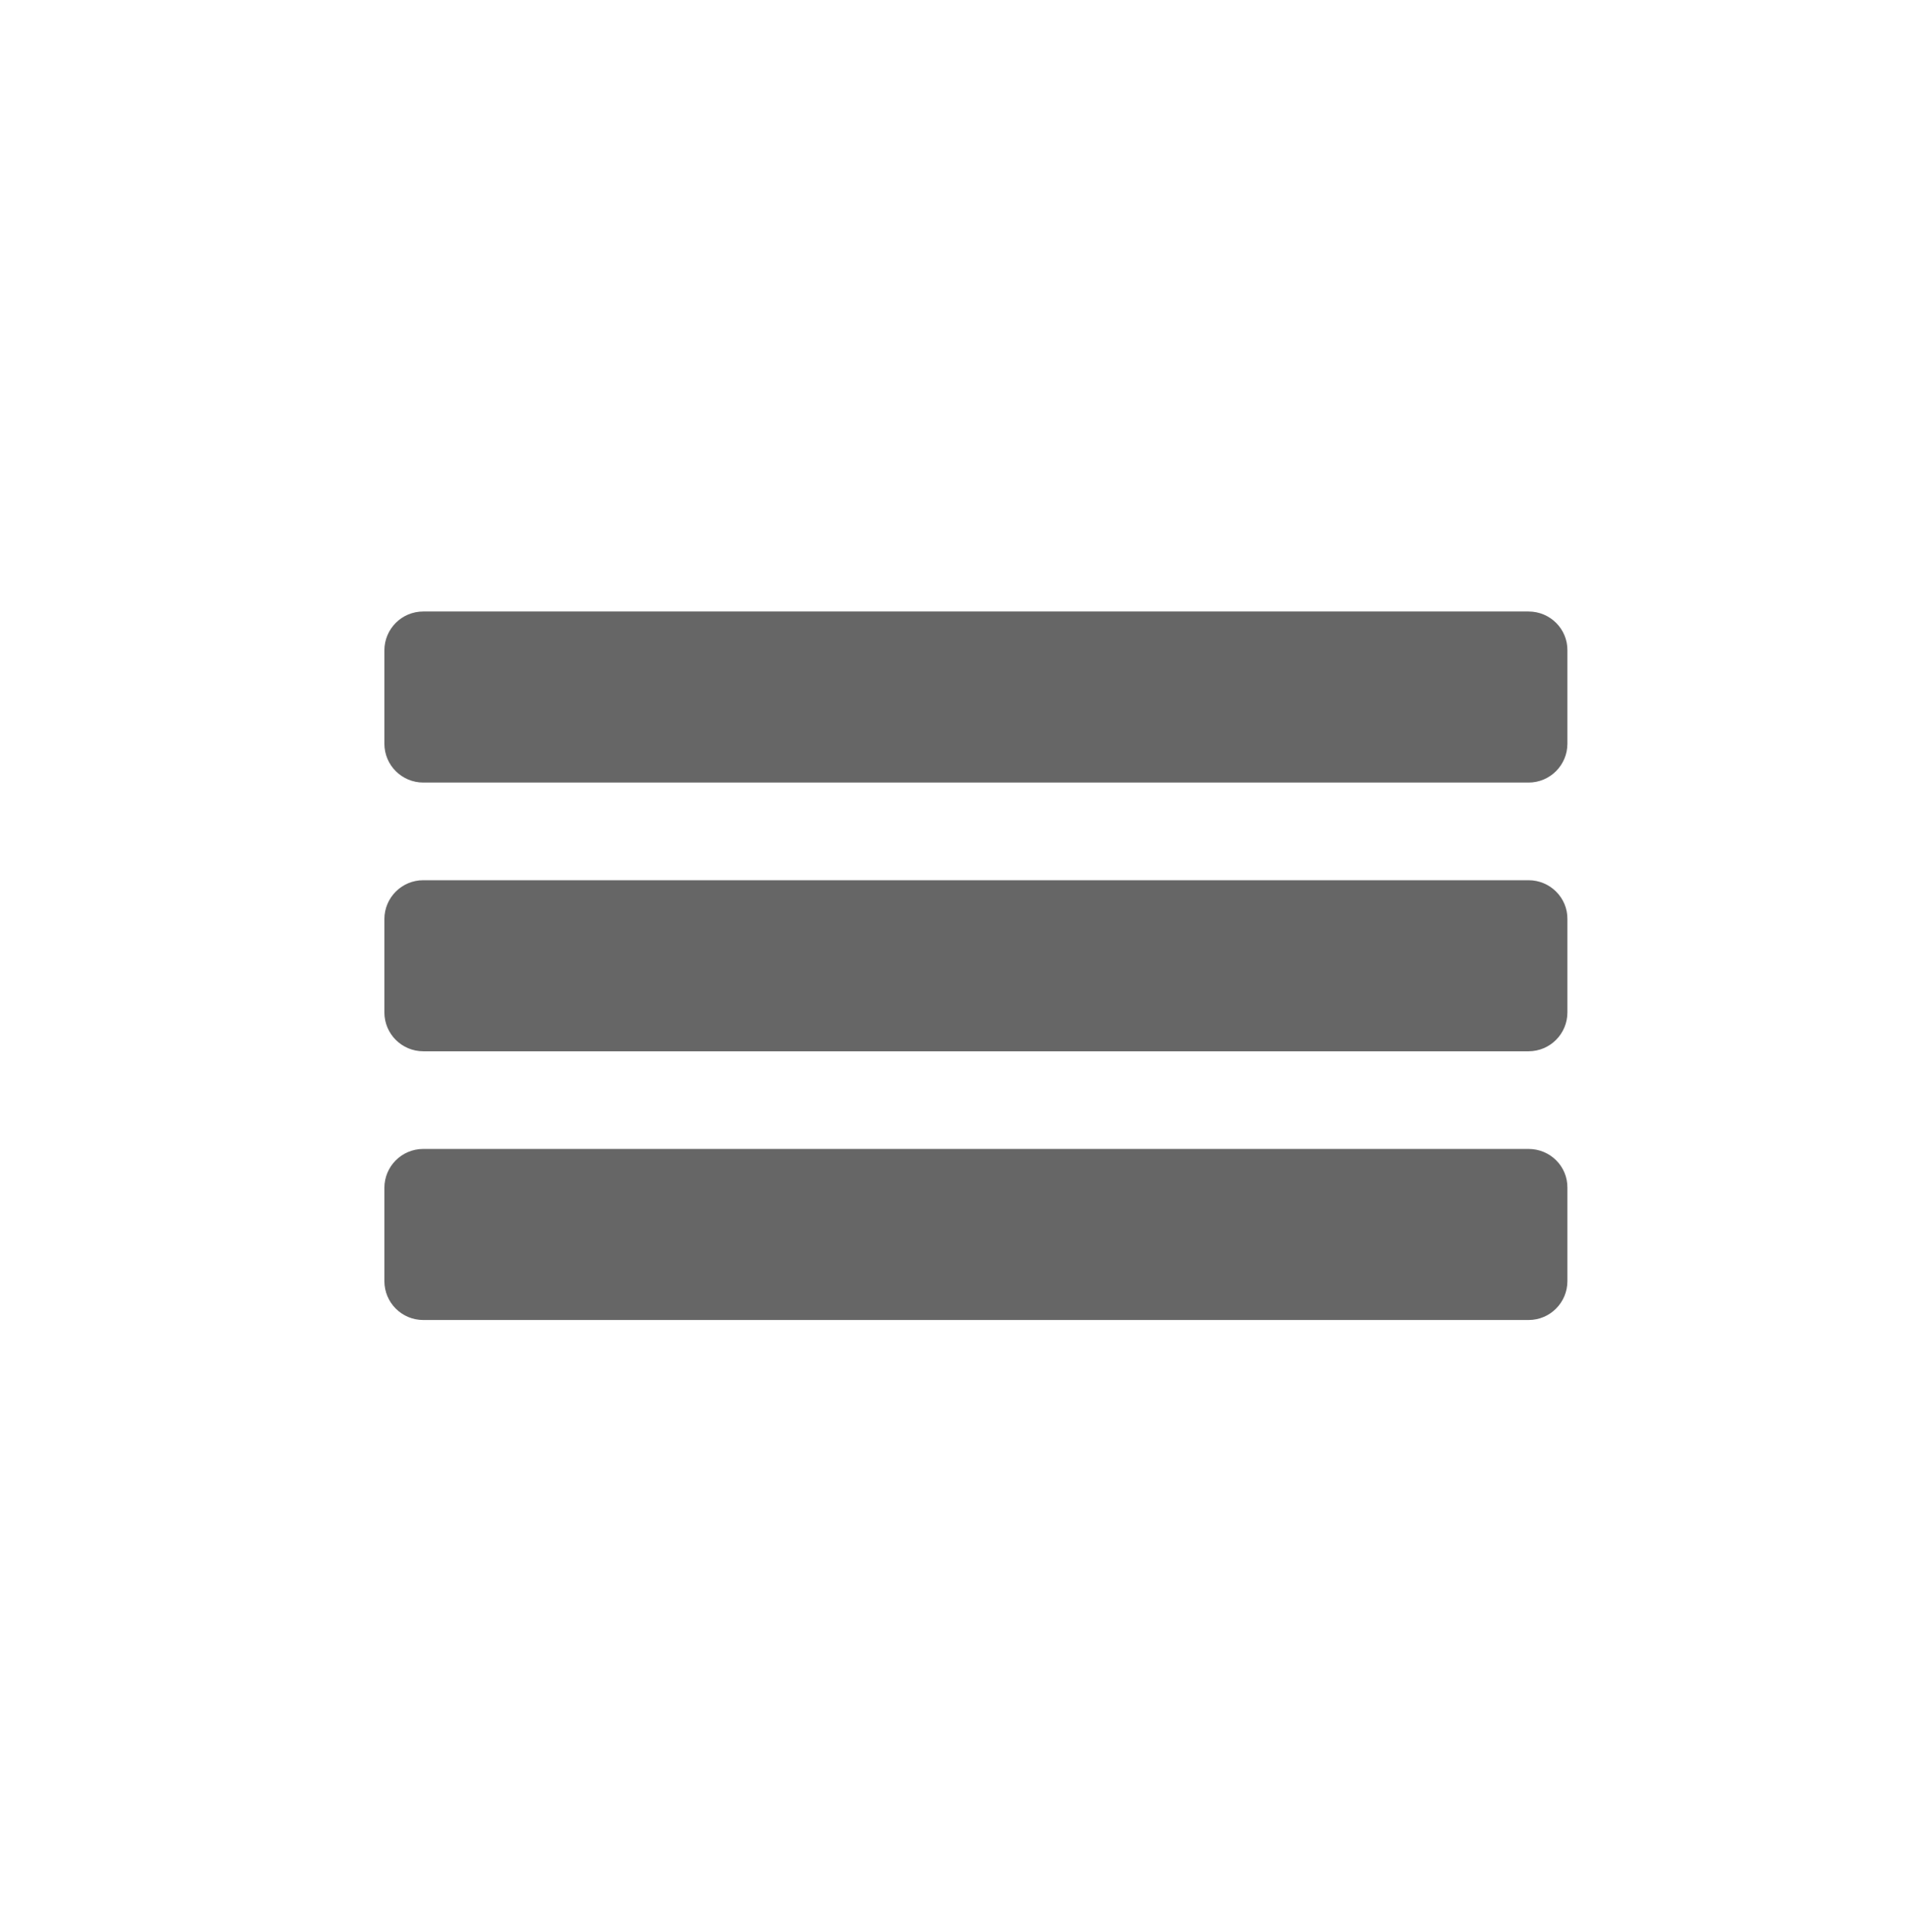<?xml version="1.0" encoding="utf-8"?>
<!-- Generator: Adobe Illustrator 18.0.0, SVG Export Plug-In . SVG Version: 6.00 Build 0)  -->
<!DOCTYPE svg PUBLIC "-//W3C//DTD SVG 1.1//EN" "http://www.w3.org/Graphics/SVG/1.1/DTD/svg11.dtd">
<svg version="1.1" id="Layer_1" xmlns="http://www.w3.org/2000/svg" xmlns:xlink="http://www.w3.org/1999/xlink" x="0px" y="0px"
	 viewBox="567.8 0 849.5 850.4" enable-background="new 567.8 0 849.5 850.4" xml:space="preserve">
<path display="none" fill="#666666" d="M1418.2,425.2C1418.2,190.4,1227.8,0,993,0C758.1,0,567.8,190.4,567.8,425.2
	S758.2,850.4,993,850.4S1418.2,660,1418.2,425.2z"/>
<g>
	<path fill="#666666" d="M1240.6,387.5H754.1c-9.5,0-17.1,7.7-17.1,17.1v41.1c0,9.5,7.7,17.1,17.1,17.1h486.5
		c9.5,0,17.1-7.7,17.1-17.1v-41.1C1257.8,395.2,1250.1,387.5,1240.6,387.5z"/>
	<path fill="#666666" d="M1240.6,269.2H754.1c-9.5,0-17.1,7.7-17.1,17.1v41.1c0,9.5,7.7,17.1,17.1,17.1h486.5
		c9.5,0,17.1-7.7,17.1-17.1v-41.1C1257.8,276.9,1250.1,269.2,1240.6,269.2z"/>
	<path fill="#666666" d="M1240.6,505.8H754.1c-9.5,0-17.1,7.7-17.1,17.1V564c0,9.5,7.7,17.1,17.1,17.1h486.5
		c9.5,0,17.1-7.7,17.1-17.1v-41.1C1257.8,513.4,1250.1,505.8,1240.6,505.8z"/>
</g>
</svg>
